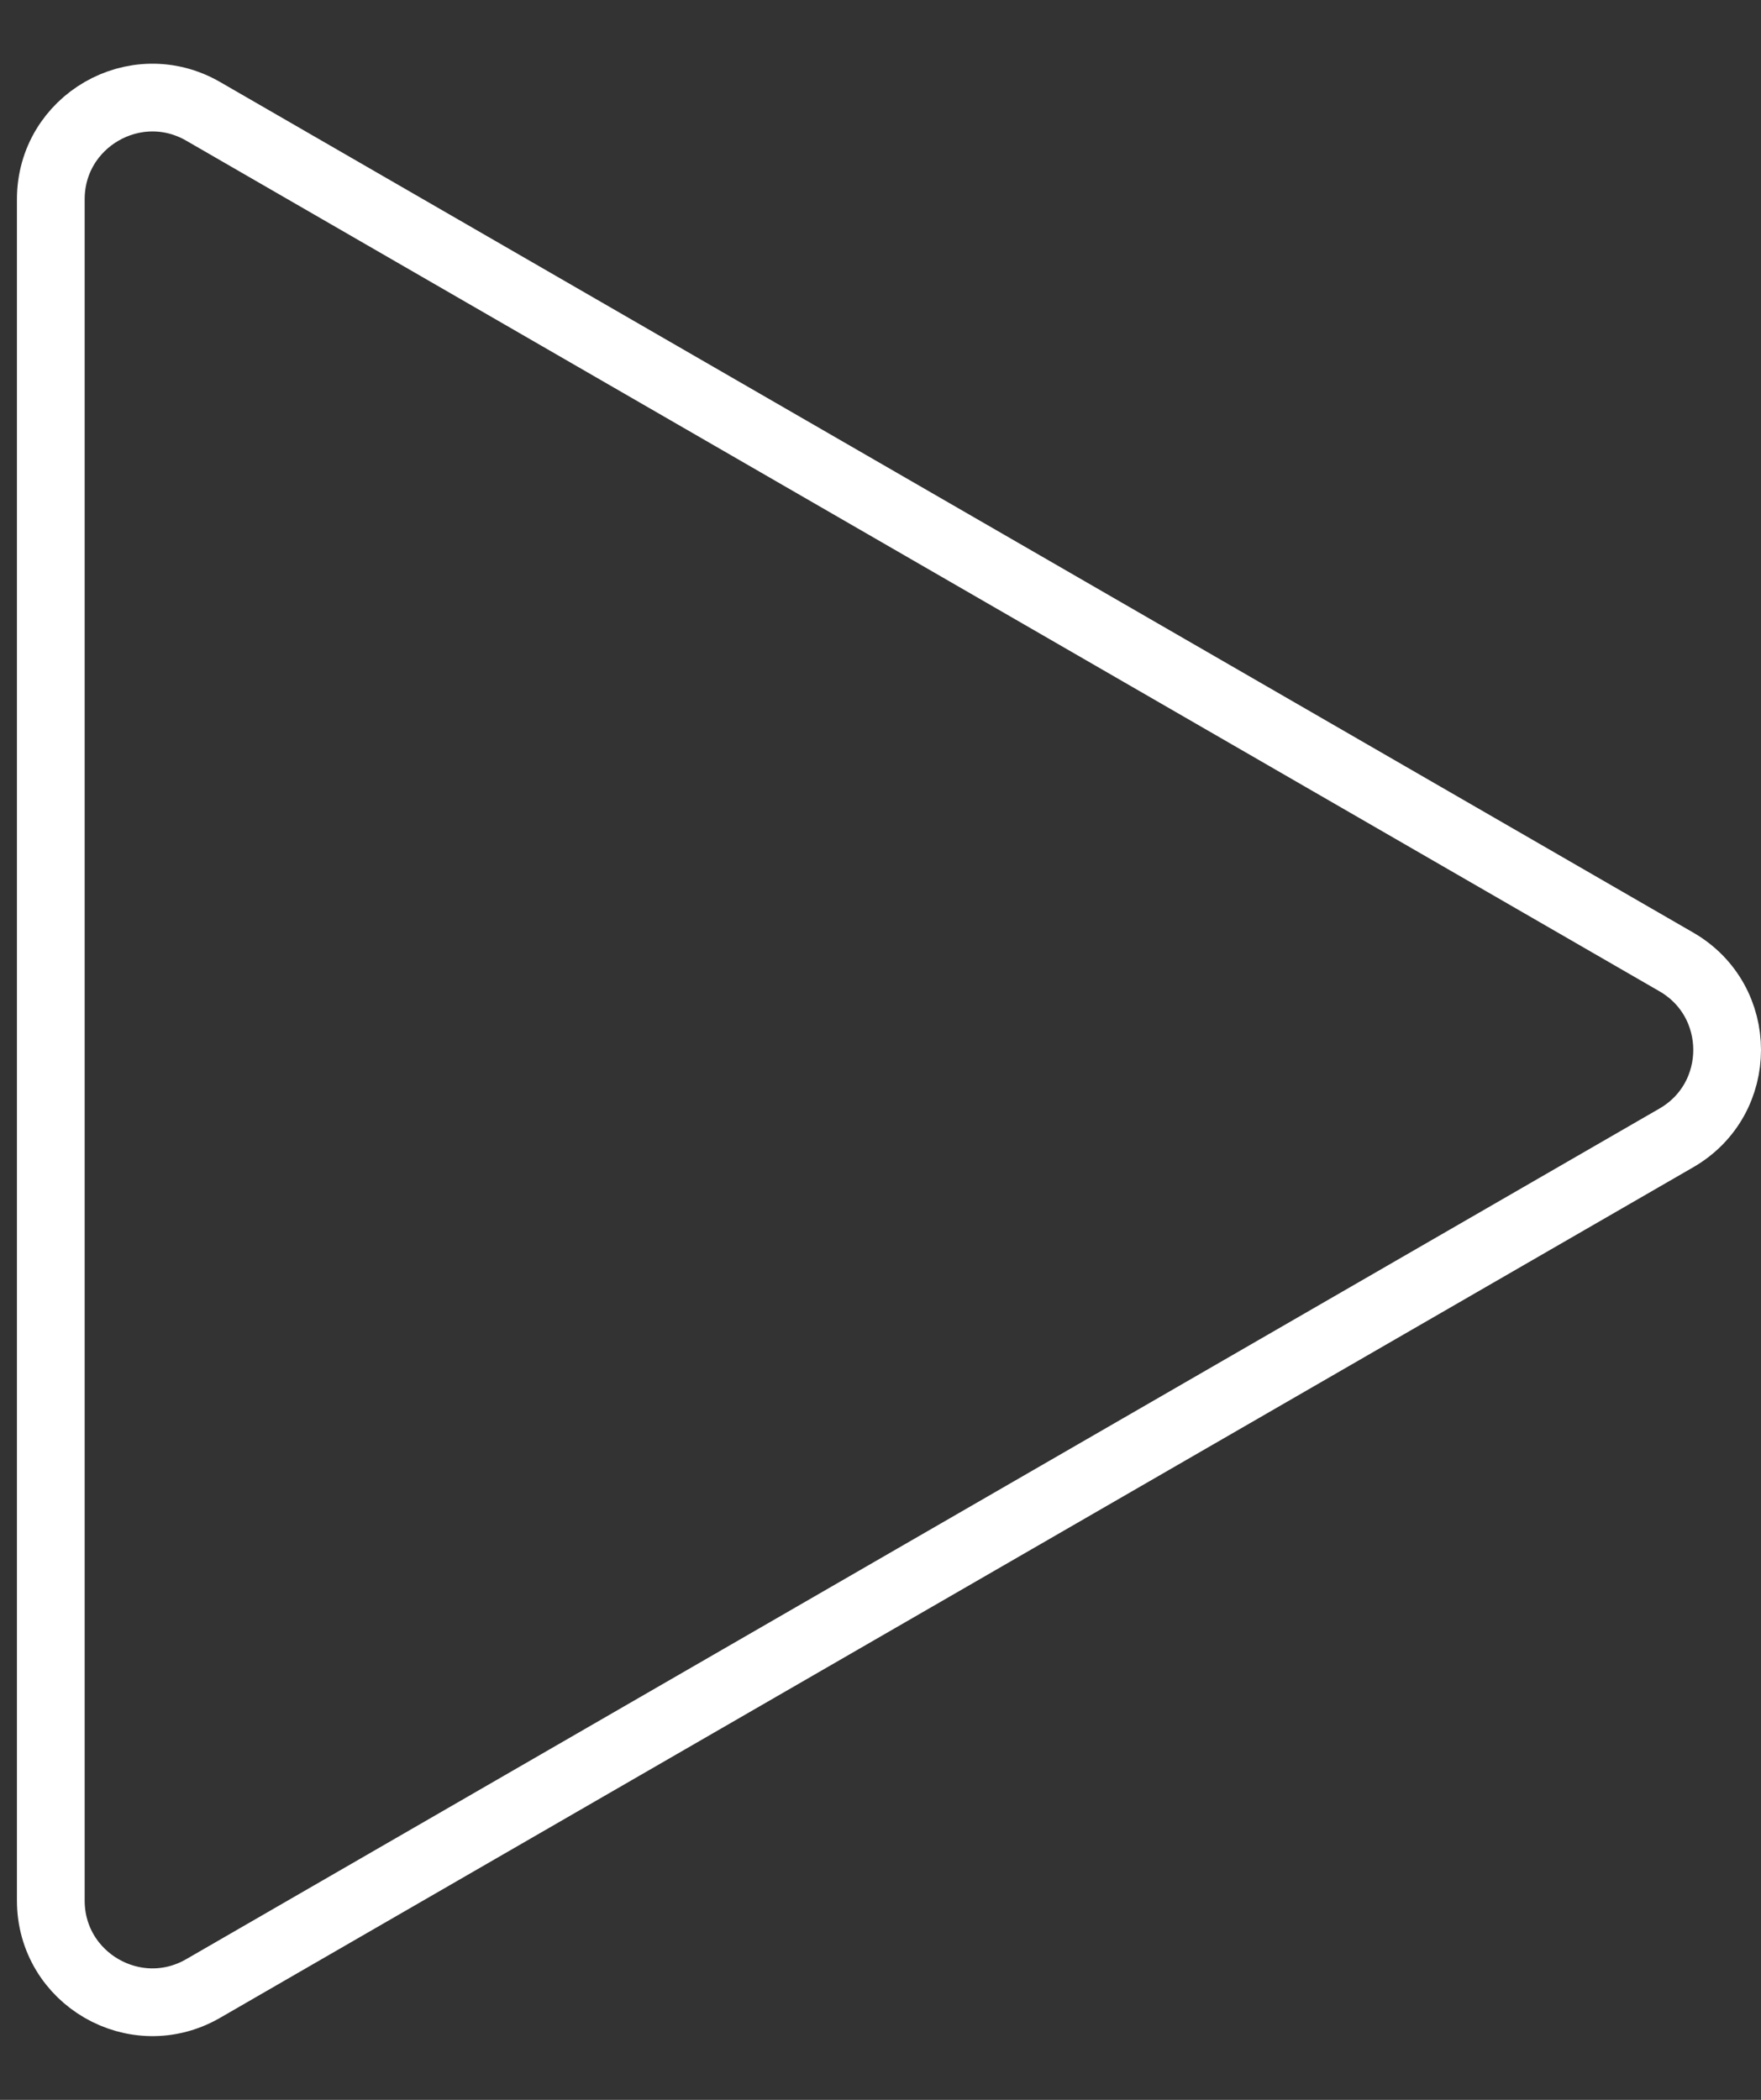 <svg width="26" height="31" viewBox="0 0 26 31" fill="none" xmlns="http://www.w3.org/2000/svg">
<rect x="0" y="0" width="26" height="31" fill="#333333" stroke="none"/>
<path d="M24.75 14.201C25.75 14.778 25.75 16.222 24.75 16.799L3 29.356C2 29.934 0.75 29.212 0.75 28.057L0.75 2.943C0.75 1.788 2 1.066 3 1.644L24.75 14.201Z" stroke="white"/>
</svg>
